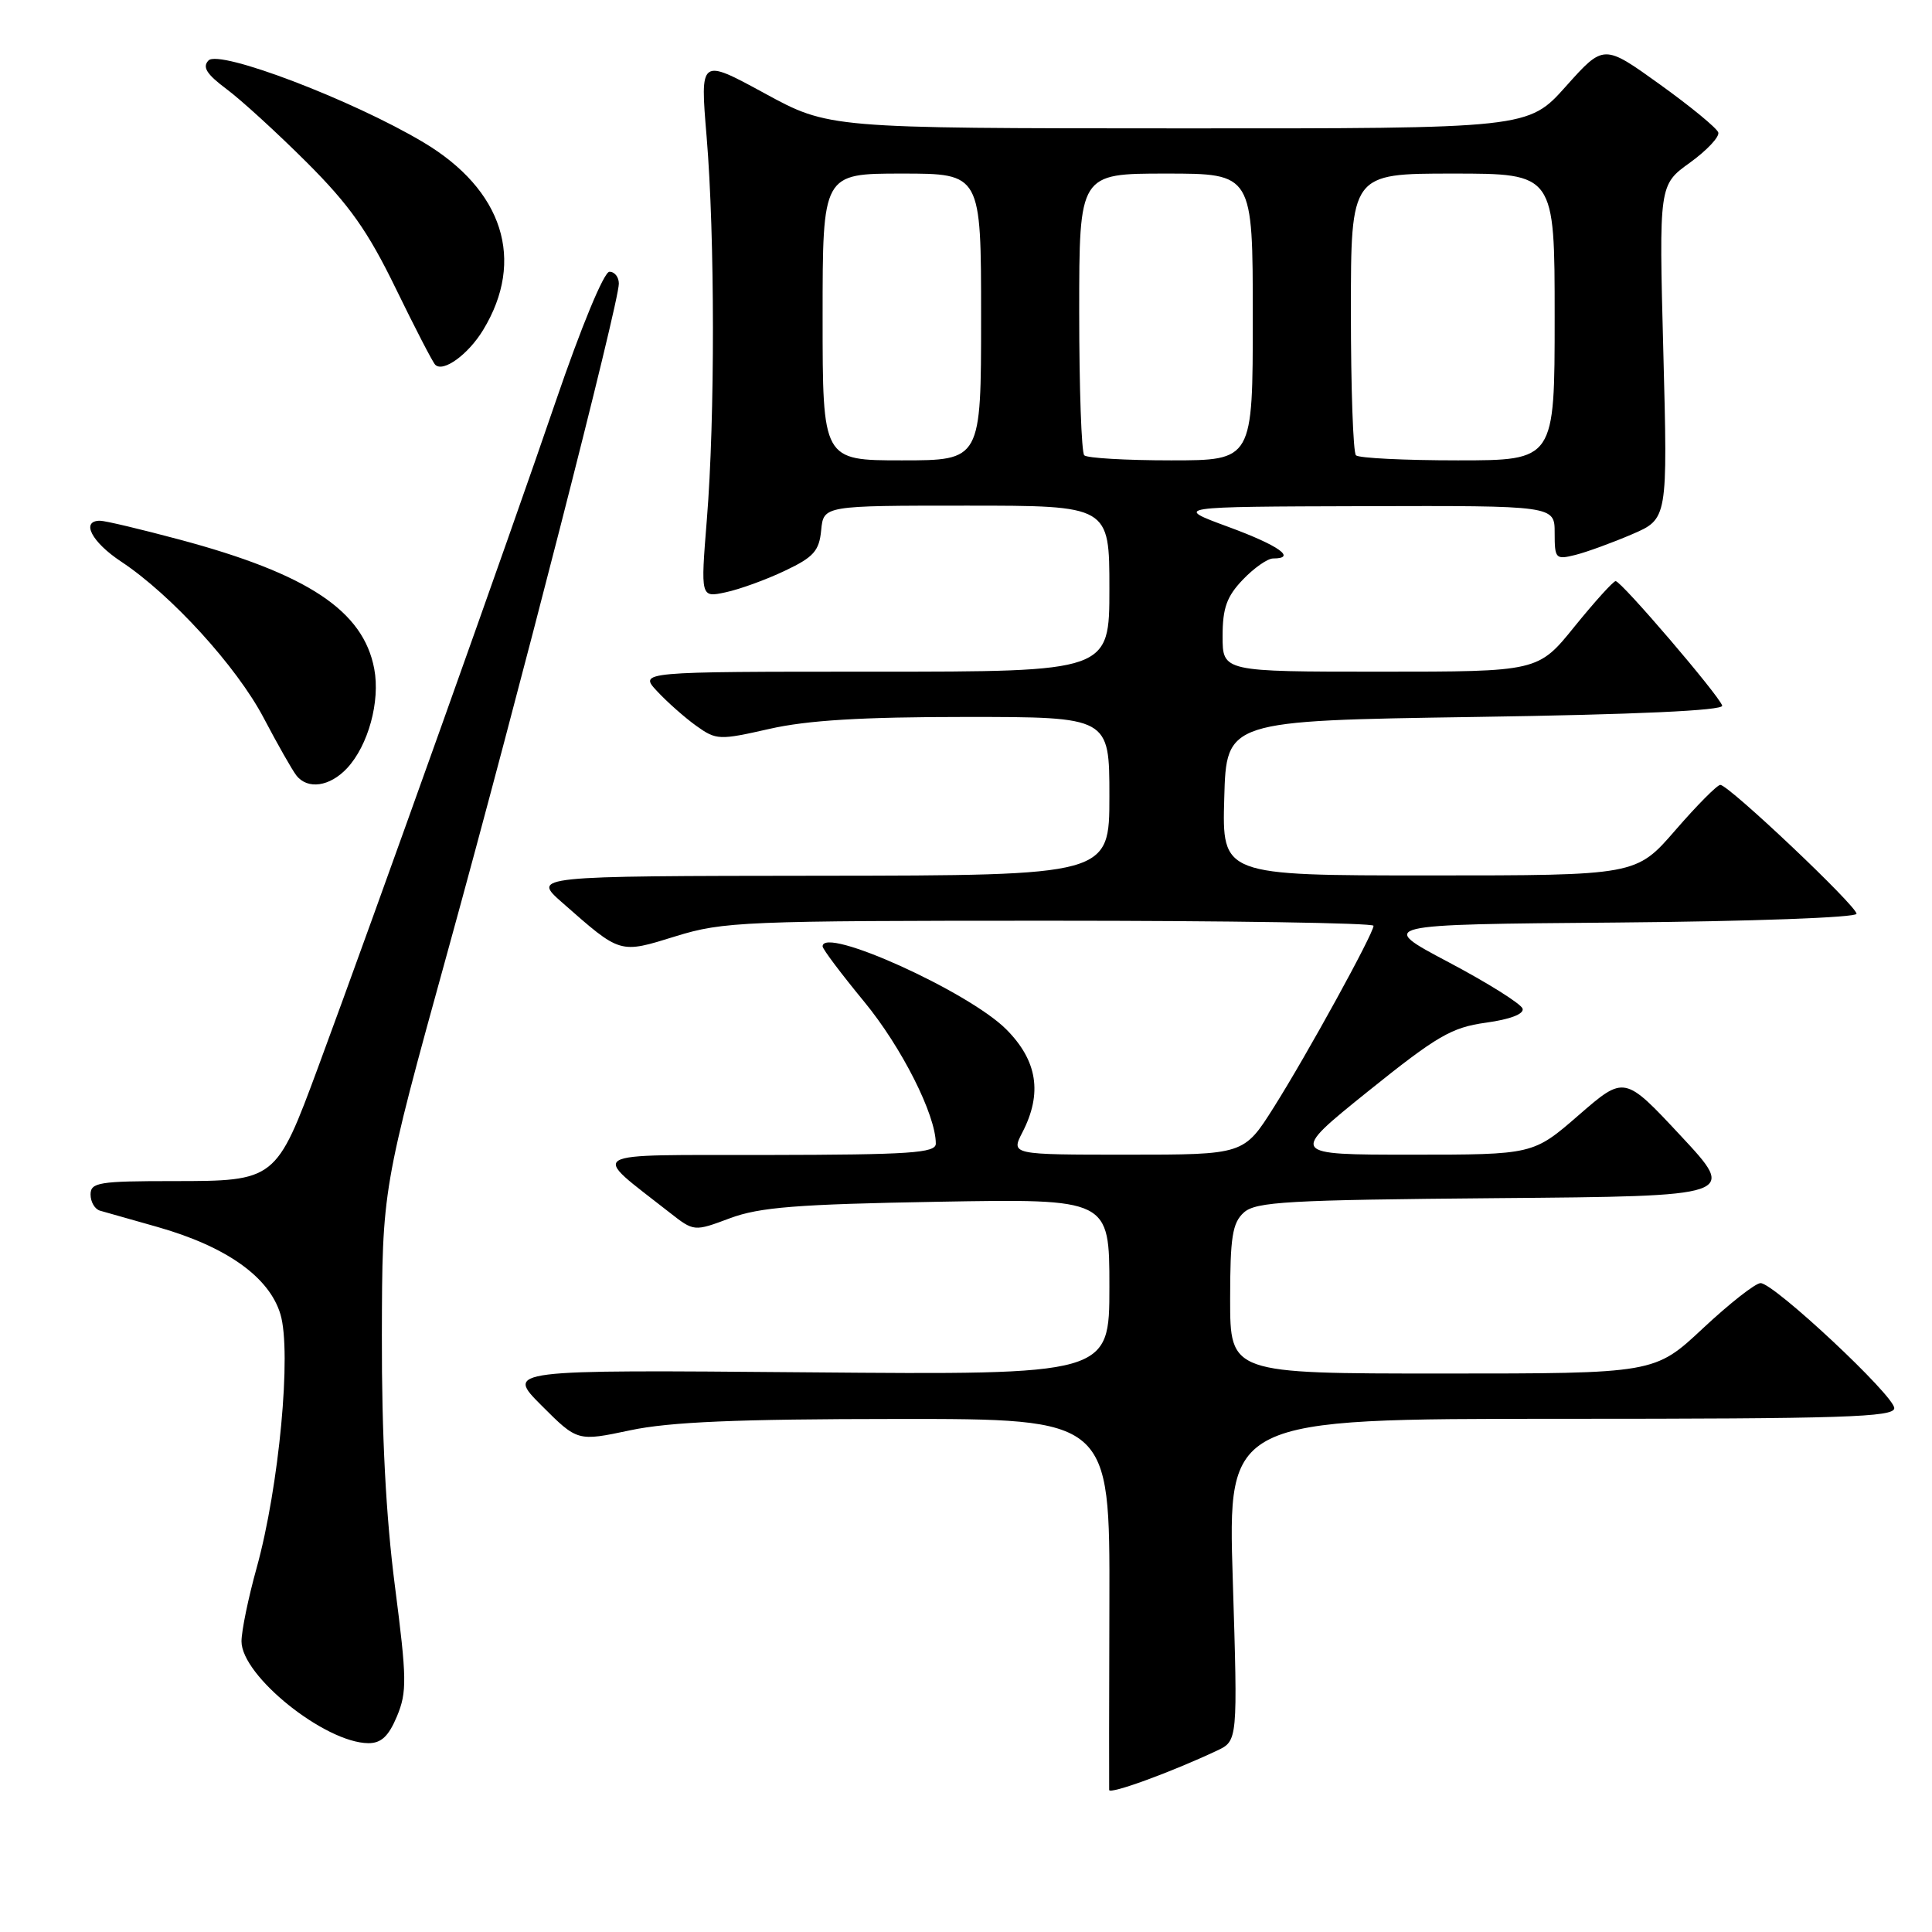 <?xml version="1.0" encoding="UTF-8" standalone="no"?>
<!DOCTYPE svg PUBLIC "-//W3C//DTD SVG 1.1//EN" "http://www.w3.org/Graphics/SVG/1.1/DTD/svg11.dtd" >
<svg xmlns="http://www.w3.org/2000/svg" xmlns:xlink="http://www.w3.org/1999/xlink" version="1.1" viewBox="0 0 256 256">
 <g >
 <path fill="currentColor"
d=" M 161.25 231.97 C 164.01 230.67 164.01 230.67 163.35 209.34 C 162.68 188.00 162.68 188.00 206.84 188.00 C 244.24 188.00 251.00 187.78 251.00 186.59 C 251.00 184.93 235.08 170.04 233.29 170.02 C 232.62 170.01 229.19 172.70 225.66 176.00 C 219.25 182.00 219.25 182.00 191.12 182.00 C 163.00 182.00 163.00 182.00 163.00 172.15 C 163.00 163.92 163.30 162.04 164.81 160.67 C 166.40 159.23 170.59 159.00 198.40 158.76 C 230.17 158.50 230.17 158.50 222.71 150.50 C 215.25 142.50 215.25 142.50 209.20 147.75 C 203.16 153.00 203.16 153.00 187.00 153.00 C 170.85 153.00 170.85 153.00 181.27 144.61 C 190.42 137.26 192.33 136.14 196.90 135.51 C 200.09 135.07 201.97 134.36 201.75 133.65 C 201.56 133.02 197.15 130.25 191.95 127.50 C 182.50 122.50 182.50 122.50 214.25 122.24 C 232.09 122.09 246.00 121.58 246.00 121.08 C 246.00 120.03 229.06 104.00 227.95 104.00 C 227.54 104.00 224.86 106.70 222.00 110.00 C 216.80 116.00 216.80 116.00 189.37 116.00 C 161.93 116.00 161.93 116.00 162.22 105.75 C 162.50 95.50 162.50 95.50 195.50 95.00 C 216.80 94.68 228.39 94.15 228.20 93.50 C 227.80 92.16 214.83 77.00 214.08 77.00 C 213.76 77.01 211.32 79.71 208.65 83.00 C 203.81 89.00 203.81 89.00 182.90 89.00 C 162.00 89.00 162.00 89.00 162.00 84.30 C 162.00 80.57 162.55 79.03 164.69 76.80 C 166.16 75.26 167.96 74.00 168.69 74.00 C 171.89 74.00 169.44 72.27 162.75 69.81 C 155.50 67.14 155.50 67.14 180.75 67.07 C 206.00 67.00 206.00 67.00 206.00 70.61 C 206.00 74.05 206.13 74.18 208.75 73.53 C 210.26 73.15 213.63 71.92 216.24 70.80 C 220.98 68.76 220.98 68.76 220.40 46.63 C 219.82 24.50 219.82 24.50 223.93 21.55 C 226.18 19.92 227.87 18.12 227.68 17.55 C 227.49 16.97 224.00 14.10 219.92 11.17 C 212.50 5.84 212.50 5.84 207.50 11.43 C 202.50 17.03 202.50 17.03 156.15 17.01 C 109.81 17.00 109.81 17.00 101.29 12.35 C 92.76 7.71 92.76 7.71 93.63 18.10 C 94.73 31.29 94.75 55.44 93.66 68.85 C 92.83 79.20 92.83 79.20 96.16 78.48 C 98.00 78.09 101.53 76.81 104.00 75.63 C 107.81 73.83 108.55 73.00 108.81 70.25 C 109.13 67.00 109.13 67.00 128.06 67.00 C 147.00 67.00 147.00 67.00 147.00 78.00 C 147.00 89.00 147.00 89.00 115.83 89.00 C 84.65 89.00 84.65 89.00 87.08 91.60 C 88.41 93.03 90.74 95.09 92.26 96.18 C 94.92 98.08 95.30 98.09 101.96 96.58 C 106.97 95.44 114.19 95.00 127.95 95.00 C 147.00 95.00 147.00 95.00 147.00 105.50 C 147.00 116.00 147.00 116.00 108.75 116.04 C 70.50 116.08 70.50 116.08 74.50 119.60 C 82.29 126.45 82.04 126.38 89.53 124.06 C 95.84 122.11 98.59 122.00 139.11 122.00 C 162.70 122.00 182.00 122.30 182.00 122.67 C 182.00 123.71 173.18 139.76 168.78 146.73 C 164.82 153.00 164.82 153.00 149.38 153.00 C 133.95 153.00 133.95 153.00 135.47 150.05 C 138.15 144.87 137.47 140.54 133.32 136.38 C 128.30 131.37 109.00 122.65 109.00 125.40 C 109.00 125.76 111.48 129.05 114.50 132.72 C 119.47 138.75 124.00 147.72 124.00 151.54 C 124.00 152.78 120.59 153.01 101.75 153.04 C 76.96 153.08 78.17 152.37 88.73 160.67 C 91.96 163.20 91.96 163.20 96.73 161.42 C 100.65 159.96 105.58 159.57 124.25 159.24 C 147.00 158.84 147.00 158.84 147.00 170.51 C 147.00 182.18 147.00 182.18 107.01 181.84 C 67.02 181.50 67.02 181.50 71.77 186.25 C 76.52 191.00 76.52 191.00 83.51 189.52 C 88.73 188.41 97.68 188.03 118.78 188.02 C 147.06 188.00 147.06 188.00 147.00 212.25 C 146.96 225.59 146.95 236.80 146.97 237.18 C 147.00 237.81 155.16 234.84 161.25 231.97 Z  M 52.60 227.42 C 53.94 224.20 53.91 222.43 52.33 210.17 C 51.14 201.00 50.57 190.08 50.60 177.00 C 50.64 157.50 50.64 157.50 59.34 126.00 C 68.65 92.27 82.00 40.19 82.00 37.58 C 82.00 36.71 81.44 36.00 80.75 36.01 C 80.03 36.01 77.01 43.31 73.61 53.26 C 67.72 70.54 49.73 120.94 42.15 141.42 C 36.59 156.44 36.52 156.50 22.97 156.50 C 13.12 156.50 12.00 156.68 12.00 158.28 C 12.00 159.26 12.56 160.22 13.25 160.42 C 13.94 160.61 17.37 161.59 20.87 162.58 C 30.01 165.18 35.68 169.21 37.16 174.15 C 38.66 179.15 36.98 197.02 34.01 207.74 C 32.90 211.72 32.00 216.11 32.00 217.49 C 32.00 222.06 43.04 230.92 48.80 230.98 C 50.51 230.99 51.49 230.07 52.60 227.42 Z  M 45.99 101.79 C 48.80 98.77 50.40 92.93 49.59 88.63 C 48.15 80.93 40.80 76.05 23.80 71.50 C 18.68 70.13 13.94 69.00 13.25 69.00 C 10.67 69.00 12.14 71.83 16.06 74.42 C 22.69 78.81 31.36 88.32 34.94 95.13 C 36.78 98.63 38.73 102.06 39.27 102.75 C 40.76 104.66 43.70 104.24 45.99 101.79 Z  M 64.02 43.72 C 69.64 34.48 66.67 25.15 56.09 18.85 C 46.68 13.24 29.06 6.53 27.63 8.01 C 26.78 8.89 27.38 9.83 30.00 11.79 C 31.93 13.22 36.71 17.59 40.64 21.51 C 46.29 27.15 48.73 30.60 52.42 38.18 C 54.98 43.44 57.34 48.01 57.67 48.33 C 58.72 49.39 62.05 46.97 64.02 43.72 Z  M 109.00 42.00 C 109.00 23.00 109.00 23.00 119.50 23.00 C 130.00 23.00 130.00 23.00 130.00 42.00 C 130.00 61.00 130.00 61.00 119.50 61.00 C 109.00 61.00 109.00 61.00 109.00 42.00 Z  M 143.67 60.33 C 143.30 59.97 143.00 51.42 143.00 41.33 C 143.00 23.00 143.00 23.00 154.50 23.00 C 166.00 23.00 166.00 23.00 166.00 42.00 C 166.00 61.00 166.00 61.00 155.17 61.00 C 149.21 61.00 144.03 60.70 143.67 60.33 Z  M 179.67 60.33 C 179.30 59.97 179.00 51.42 179.00 41.33 C 179.00 23.00 179.00 23.00 192.50 23.00 C 206.00 23.00 206.00 23.00 206.00 42.00 C 206.00 61.00 206.00 61.00 193.17 61.00 C 186.11 61.00 180.03 60.70 179.67 60.33 Z "/>
</g>
</svg>